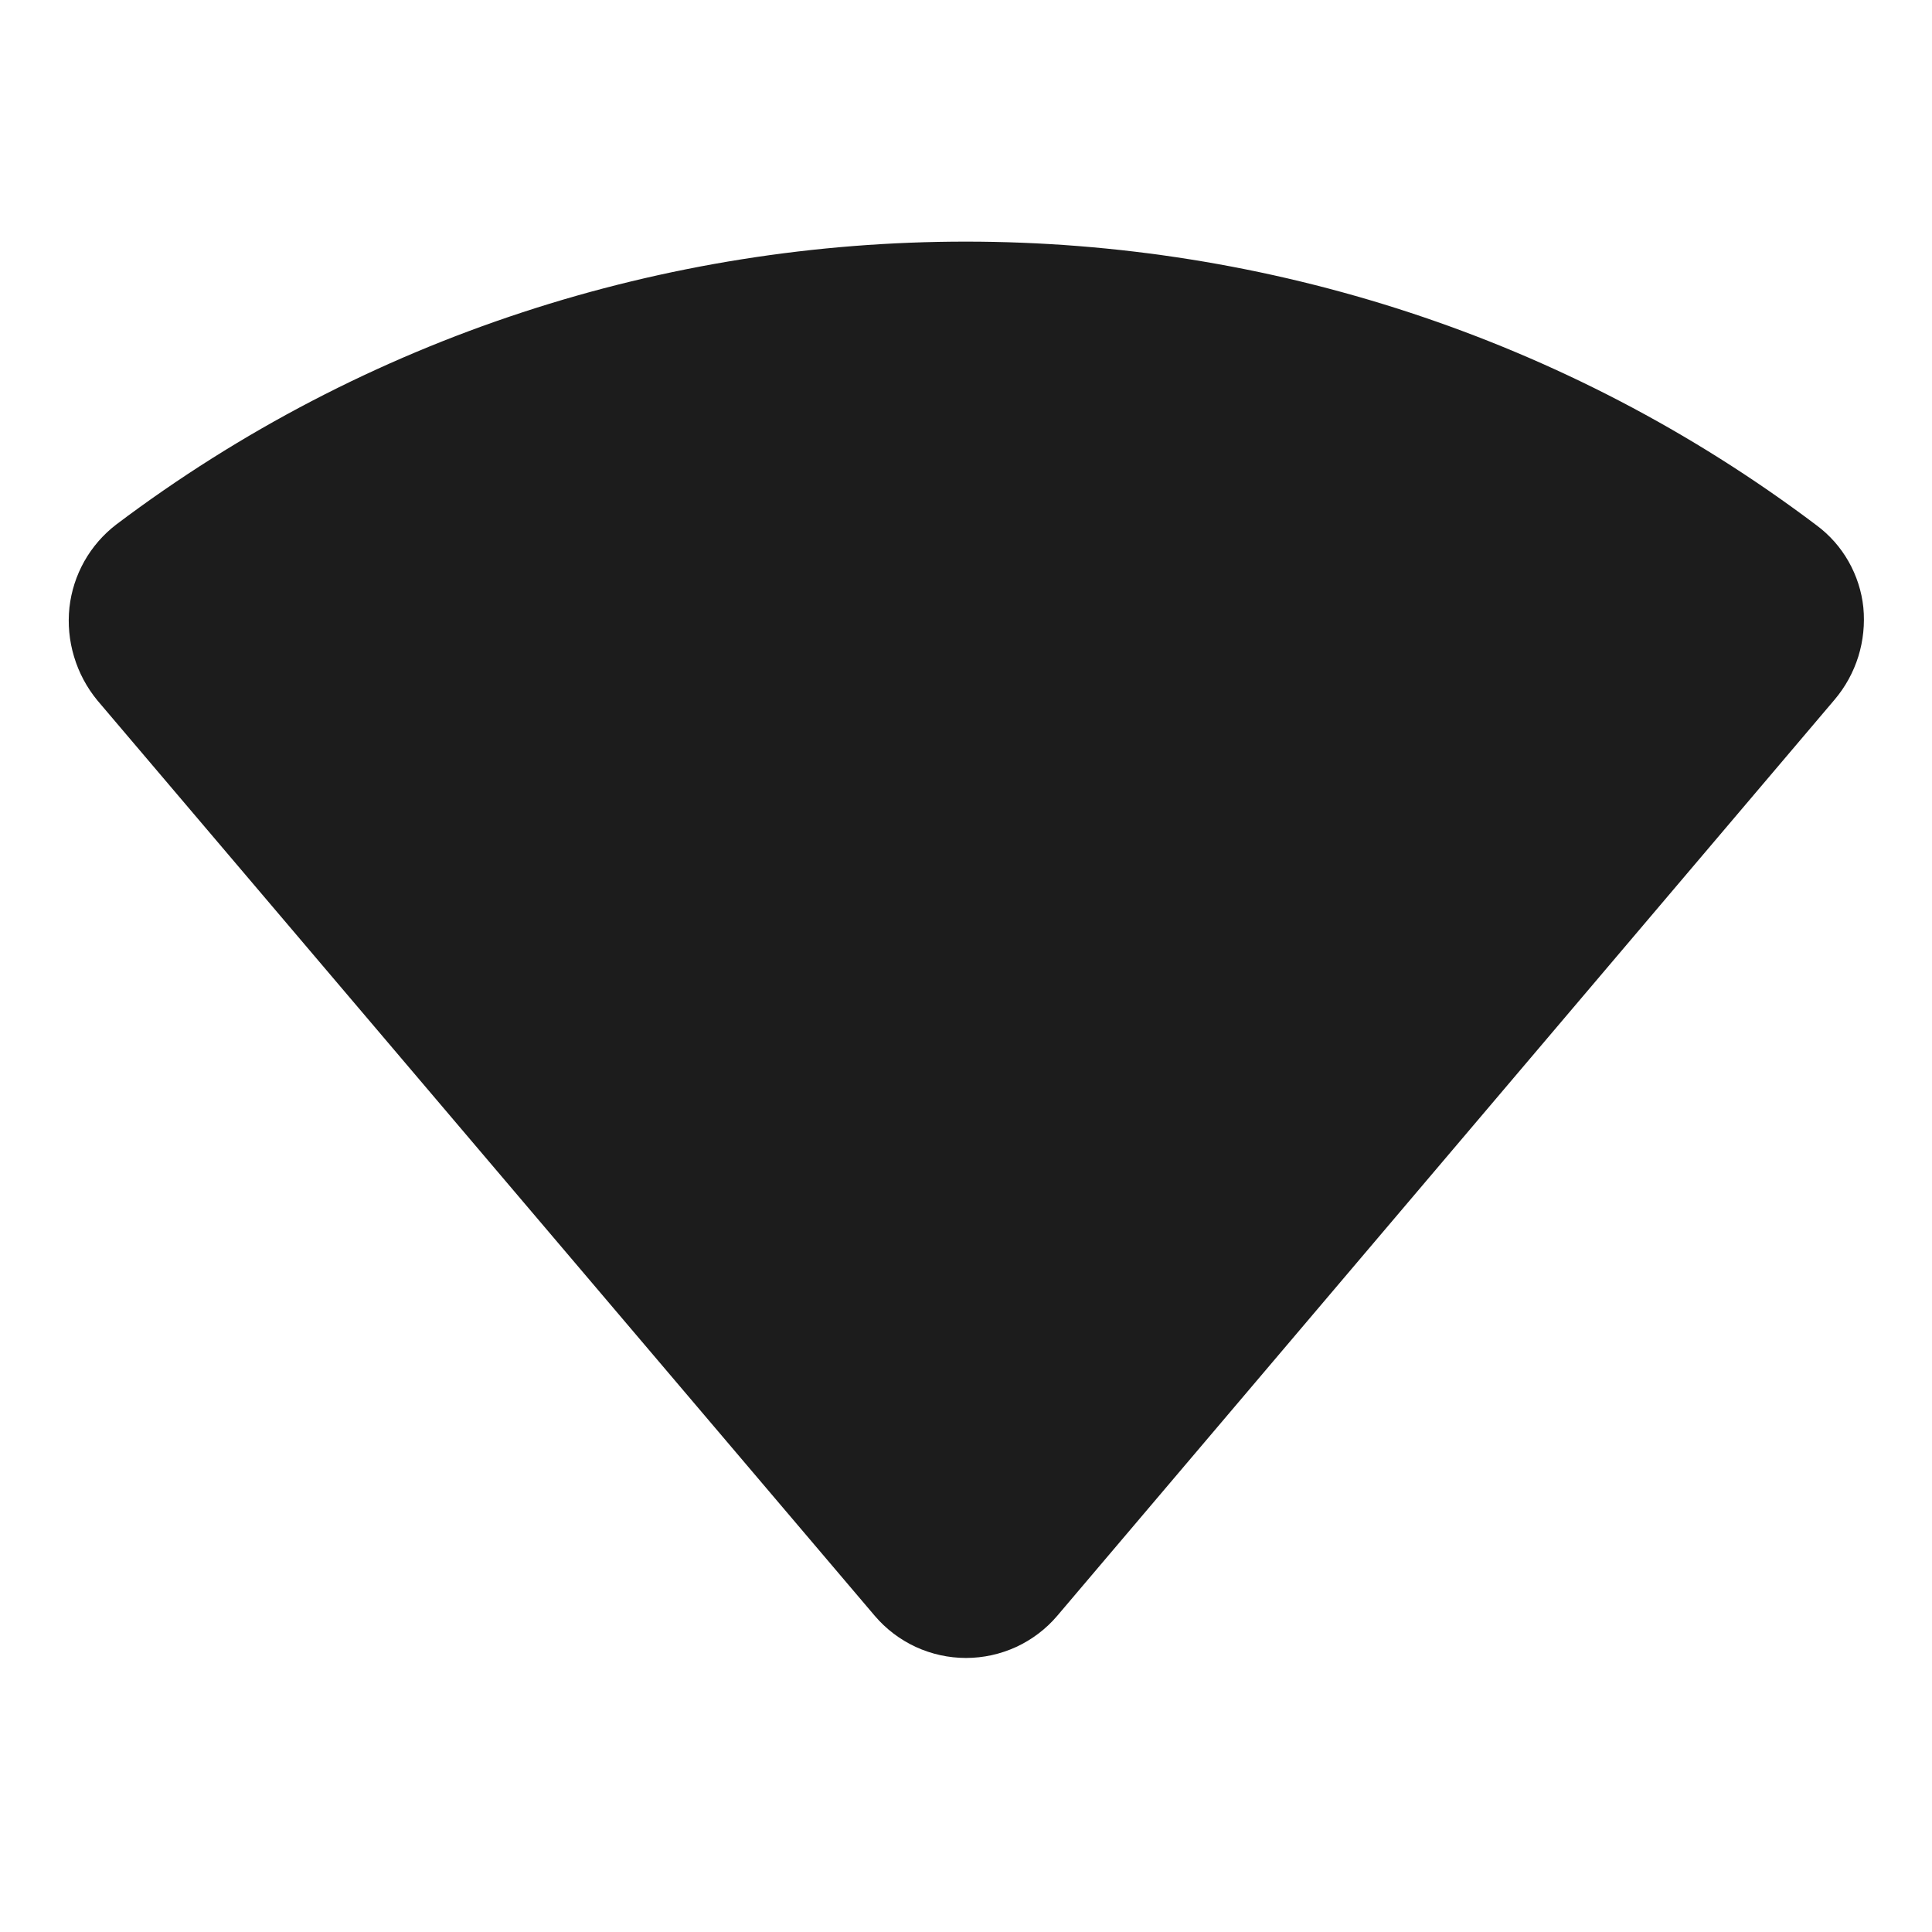 <svg width="32" height="32" viewBox="0 0 32 32" fill="none" xmlns="http://www.w3.org/2000/svg">
<path d="M30.863 10.062C30.835 9.794 30.751 9.534 30.618 9.3C30.485 9.065 30.304 8.861 30.087 8.7C21.788 2.438 10.213 2.438 1.925 8.688C1.71 8.853 1.53 9.06 1.397 9.296C1.264 9.532 1.18 9.793 1.15 10.062C1.121 10.337 1.147 10.614 1.227 10.878C1.306 11.142 1.437 11.387 1.612 11.6L14.488 26.762C14.674 26.981 14.906 27.157 15.167 27.278C15.428 27.398 15.712 27.461 16 27.461C16.288 27.461 16.572 27.398 16.833 27.278C17.094 27.157 17.326 26.981 17.512 26.762L30.387 11.588C30.565 11.378 30.698 11.135 30.78 10.873C30.861 10.611 30.889 10.336 30.863 10.062Z" fill="#1C1C1C"/>
</svg>
